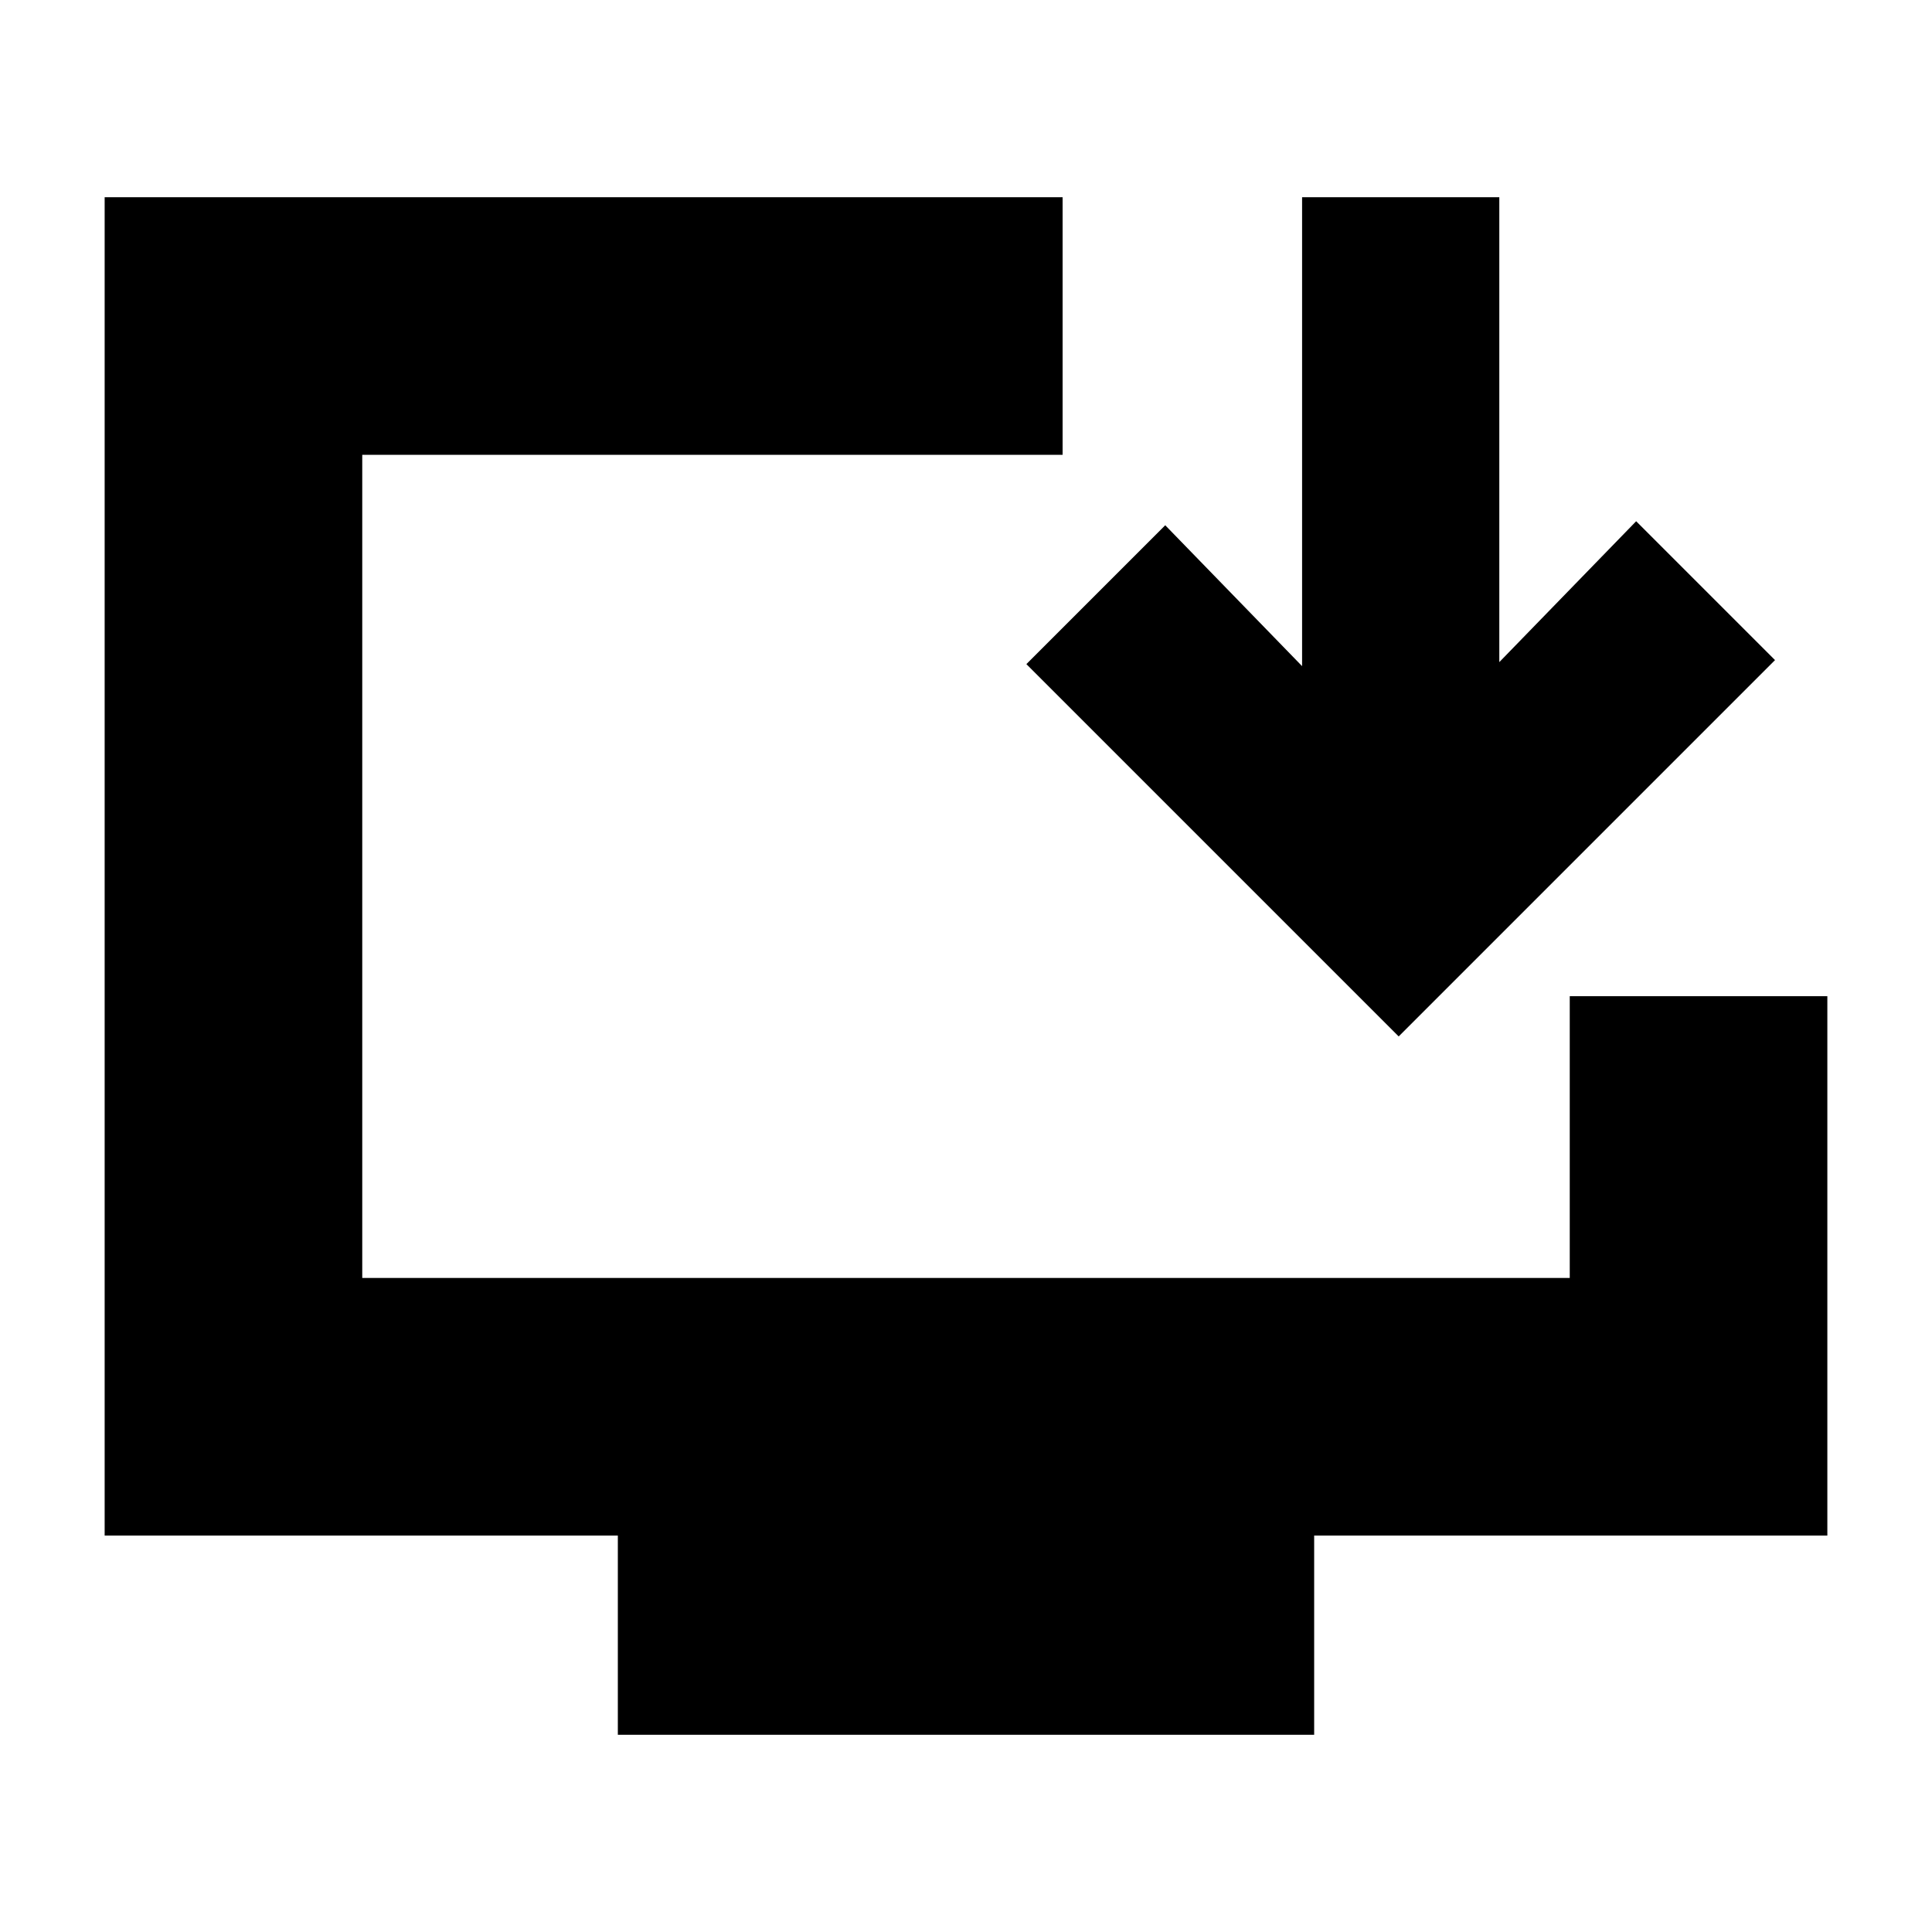 <svg xmlns="http://www.w3.org/2000/svg" height="20" viewBox="0 -960 960 960" width="20"><path d="M307-98v-99H52v-665h476v128H180v409h600v-140h128v268H653v99H307Zm388-347L510-630l69-69 68 70v-233h98v231l68-70 69 69-187 187Z"/></svg>